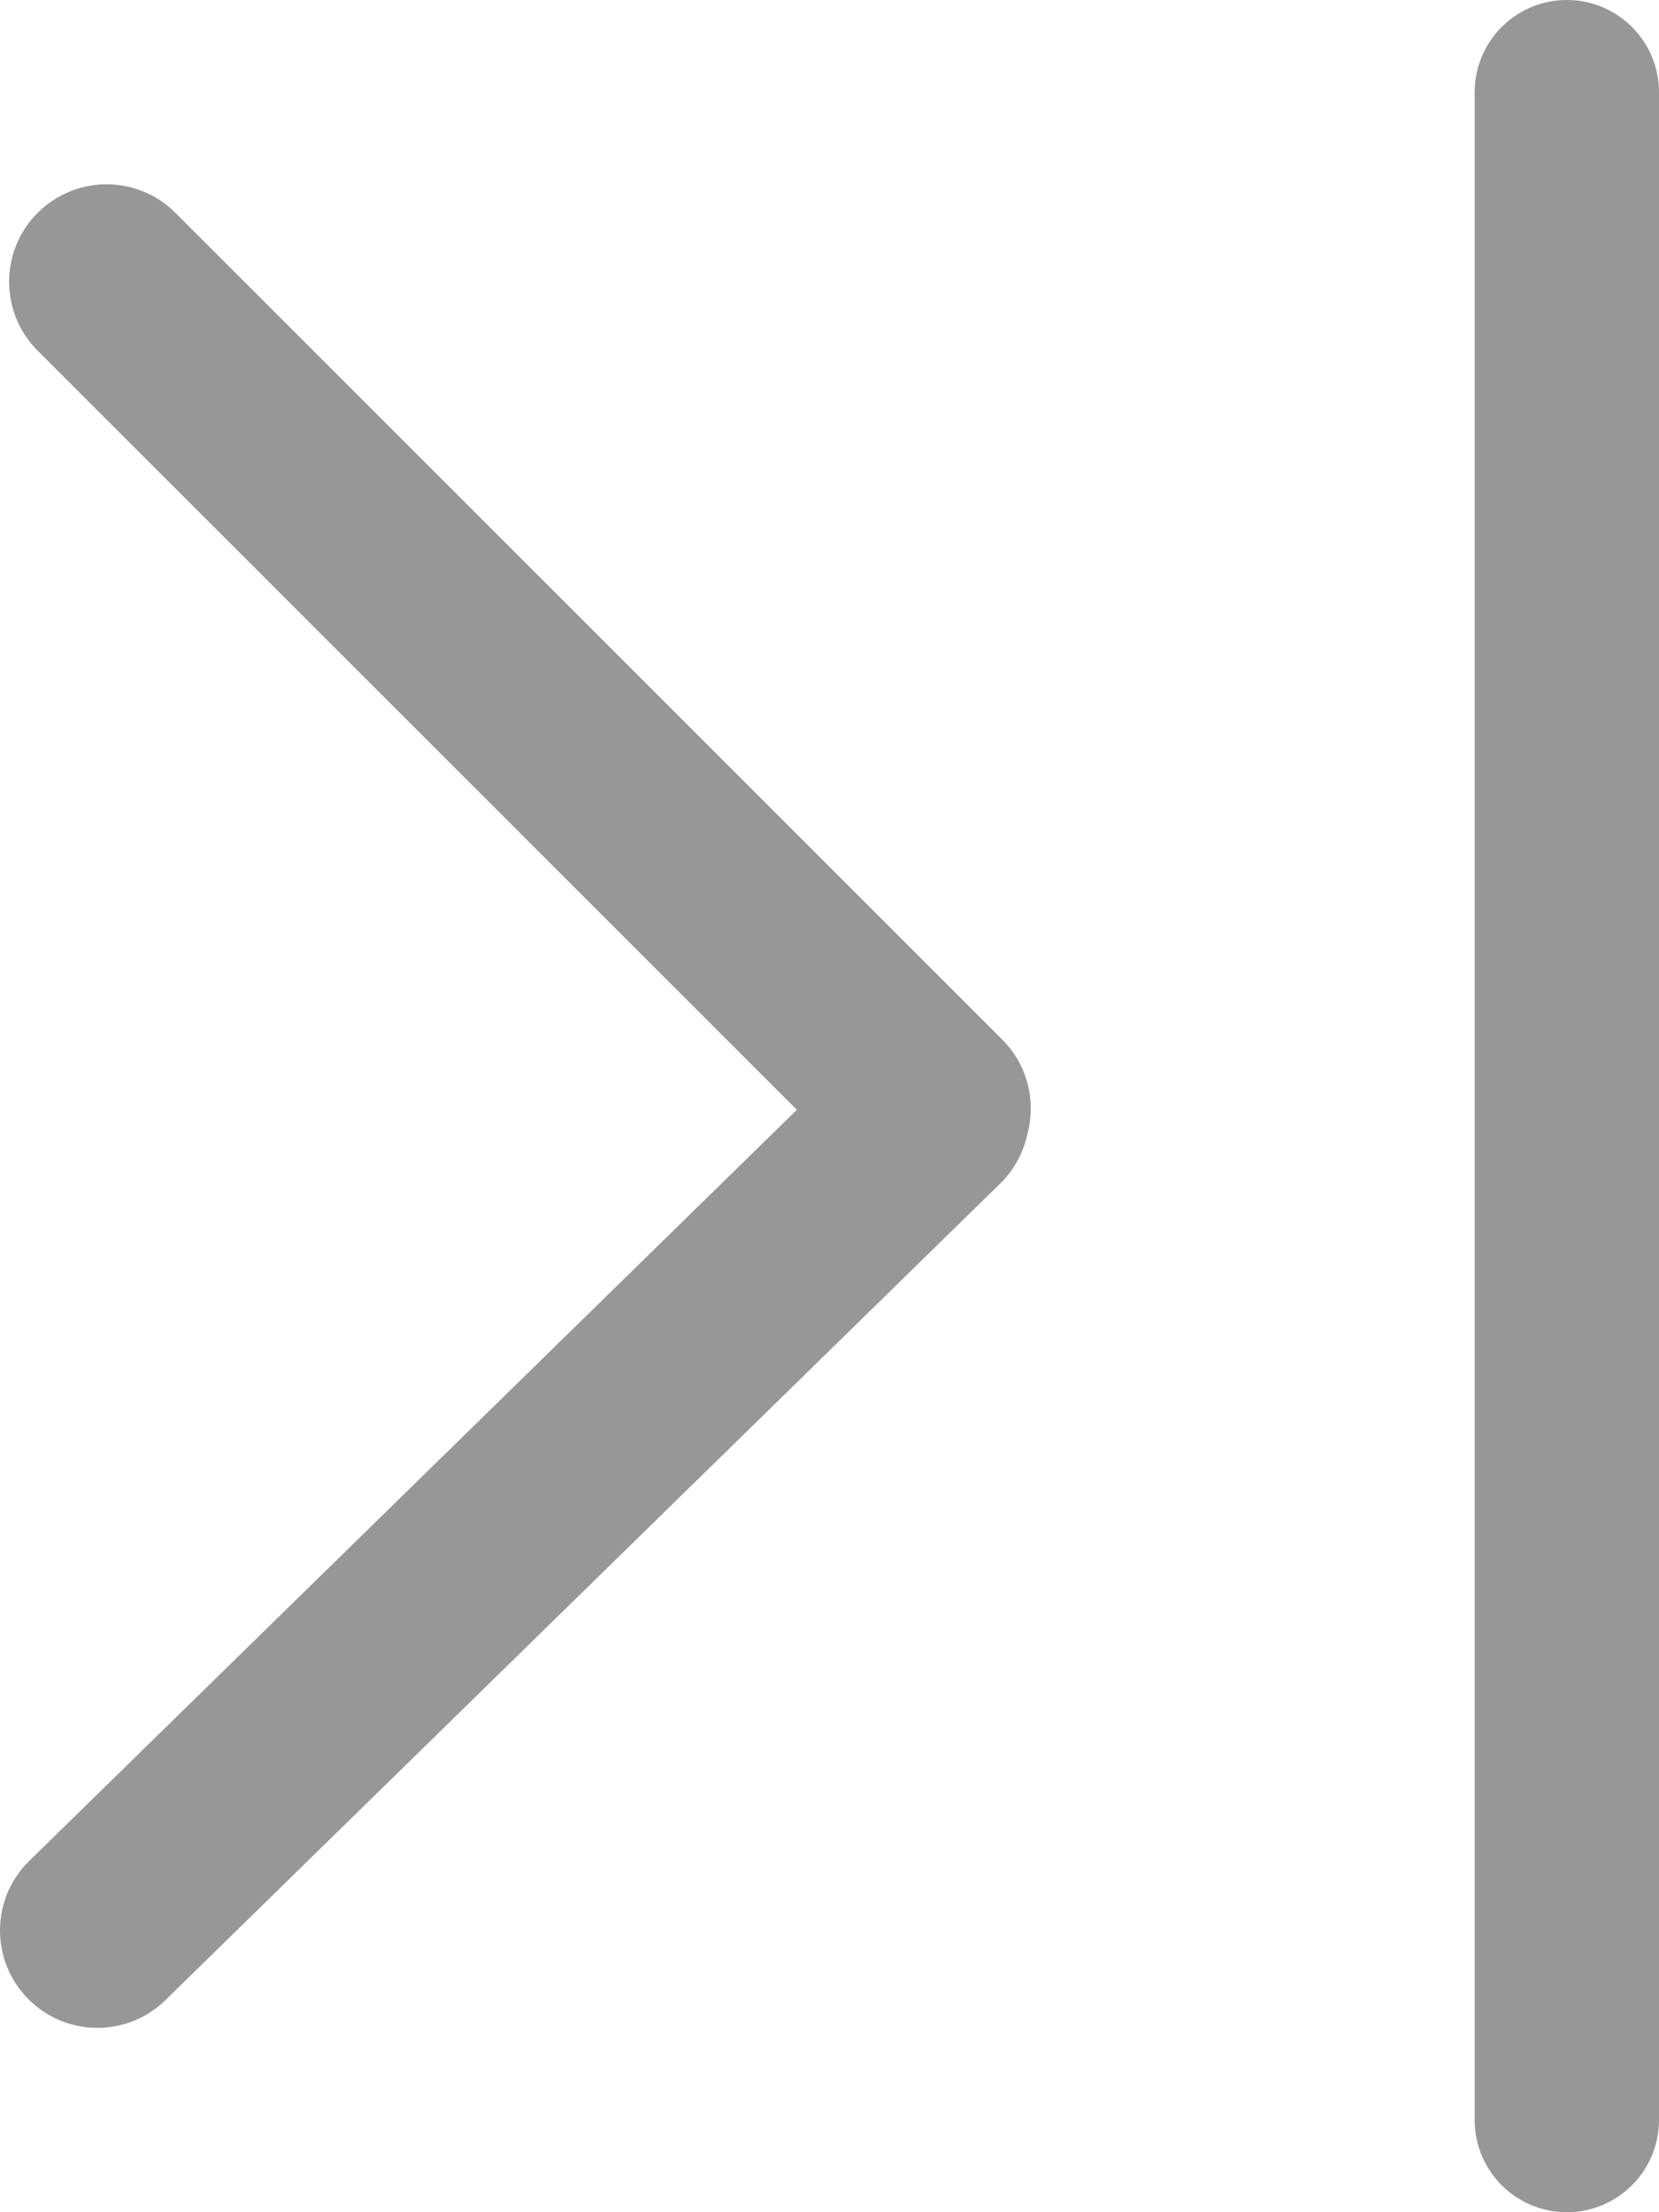 <?xml version="1.0" encoding="UTF-8" standalone="no"?>
<svg width="9px" height="12px" viewBox="0 0 9 12" version="1.1" xmlns="http://www.w3.org/2000/svg" xmlns:xlink="http://www.w3.org/1999/xlink" xmlns:sketch="http://www.bohemiancoding.com/sketch/ns">
    <!-- Generator: Sketch 3.3.3 (12072) - http://www.bohemiancoding.com/sketch -->
    <title>最后一页</title>
    <desc>Created with Sketch.</desc>
    <defs></defs>
    <g id="v2" stroke="none" stroke-width="1" fill="none" fill-rule="evenodd" sketch:type="MSPage">
        <g id="协作icons" sketch:type="MSArtboardGroup" transform="translate(-214, -974)" fill="#979797">
            <g id="Group-Copy-9" sketch:type="MSLayerGroup" transform="translate(141, 974)">
                <path d="M78.572,6.157 C78.622,5.978 78.577,5.779 78.437,5.639 L73.952,1.155 C73.745,0.948 73.411,0.948 73.204,1.155 C72.998,1.361 72.998,1.696 73.204,1.902 L77.323,6.02 L73.159,10.094 C72.95,10.298 72.947,10.633 73.151,10.841 C73.355,11.05 73.69,11.053 73.898,10.849 L78.426,6.42 C78.502,6.346 78.551,6.253 78.572,6.157 Z M82,0.5 L82,11.5 C82,11.776 81.776,12 81.5,12 C81.224,12 81,11.776 81,11.5 L81,0.5 C81,0.224 81.224,0 81.5,0 C81.776,0 82,0.224 82,0.5 Z" id="Line-Copy" sketch:type="MSShapeGroup"></path>
            </g>
        </g>
    </g>
</svg>
